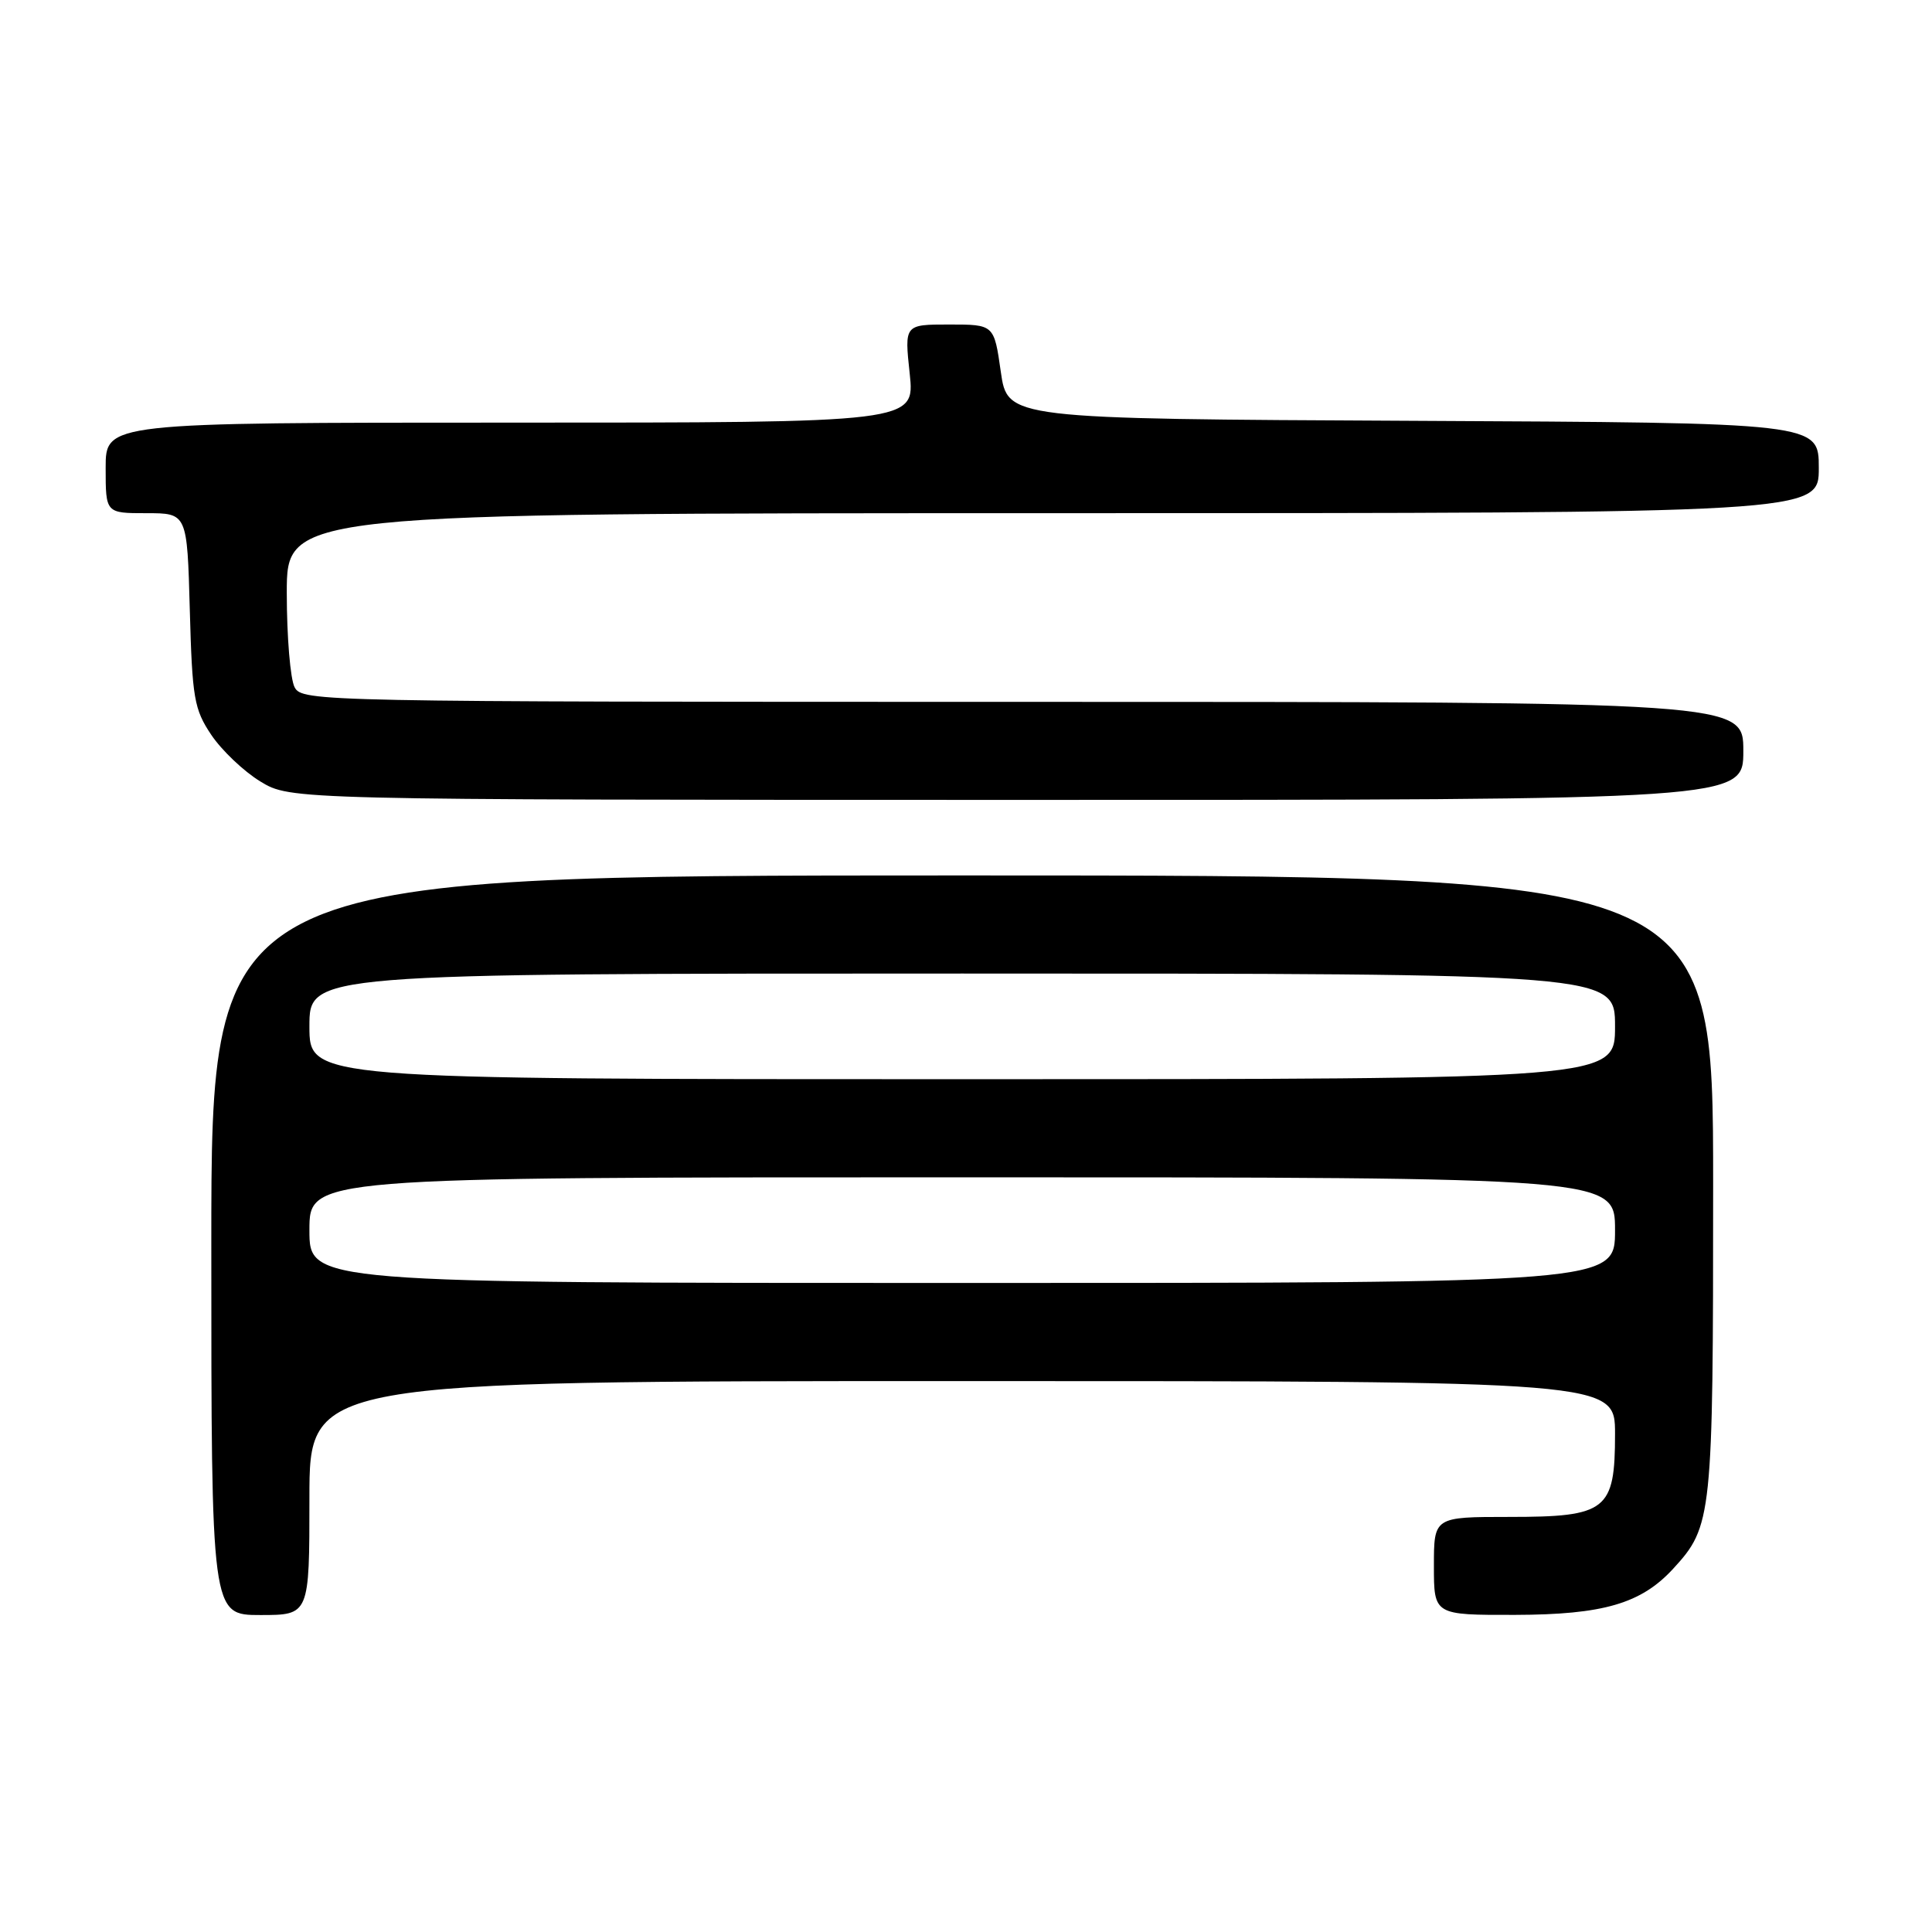 <?xml version="1.0" encoding="UTF-8" standalone="no"?>
<!DOCTYPE svg PUBLIC "-//W3C//DTD SVG 1.1//EN" "http://www.w3.org/Graphics/SVG/1.1/DTD/svg11.dtd" >
<svg xmlns="http://www.w3.org/2000/svg" xmlns:xlink="http://www.w3.org/1999/xlink" version="1.1" viewBox="0 0 256 256">
 <g >
 <path fill="currentColor"
d=" M 41.00 198.50 C 41.00 183.00 41.00 183.00 127.50 183.00 C 214.00 183.00 214.00 183.00 214.00 190.00 C 214.00 200.15 212.91 201.00 200.00 201.00 C 190.00 201.00 190.00 201.00 190.00 207.50 C 190.00 214.00 190.00 214.00 200.75 213.98 C 212.44 213.95 217.45 212.49 221.70 207.87 C 226.88 202.23 227.00 201.12 227.00 157.03 C 227.00 116.00 227.00 116.00 127.50 116.00 C 28.00 116.00 28.00 116.00 28.00 165.00 C 28.00 214.00 28.00 214.00 34.50 214.00 C 41.00 214.00 41.00 214.00 41.00 198.50 Z  M 231.00 99.50 C 231.00 93.00 231.00 93.00 135.54 93.00 C 42.18 93.00 40.05 92.96 39.04 91.07 C 38.47 90.00 38.00 84.38 38.00 78.57 C 38.00 68.00 38.00 68.00 139.50 68.00 C 241.00 68.00 241.00 68.00 241.00 62.01 C 241.00 56.02 241.00 56.02 187.25 55.76 C 133.50 55.50 133.50 55.50 132.61 49.25 C 131.72 43.00 131.72 43.00 125.78 43.00 C 119.84 43.00 119.84 43.00 120.54 49.50 C 121.23 56.00 121.23 56.00 67.62 56.00 C 14.00 56.00 14.00 56.00 14.00 62.00 C 14.00 68.00 14.00 68.00 19.40 68.00 C 24.80 68.00 24.80 68.00 25.15 80.82 C 25.47 92.53 25.72 93.98 28.00 97.38 C 29.38 99.43 32.30 102.21 34.50 103.55 C 38.50 105.98 38.50 105.98 134.75 105.99 C 231.00 106.00 231.00 106.00 231.00 99.50 Z  M 41.00 163.00 C 41.00 156.00 41.00 156.00 127.50 156.00 C 214.00 156.00 214.00 156.00 214.00 163.00 C 214.00 170.00 214.00 170.00 127.50 170.00 C 41.00 170.00 41.00 170.00 41.00 163.00 Z  M 41.00 136.00 C 41.00 129.00 41.00 129.00 127.50 129.00 C 214.00 129.00 214.00 129.00 214.00 136.00 C 214.00 143.00 214.00 143.00 127.50 143.00 C 41.00 143.00 41.00 143.00 41.00 136.00 Z "/>
</g>
</svg>
